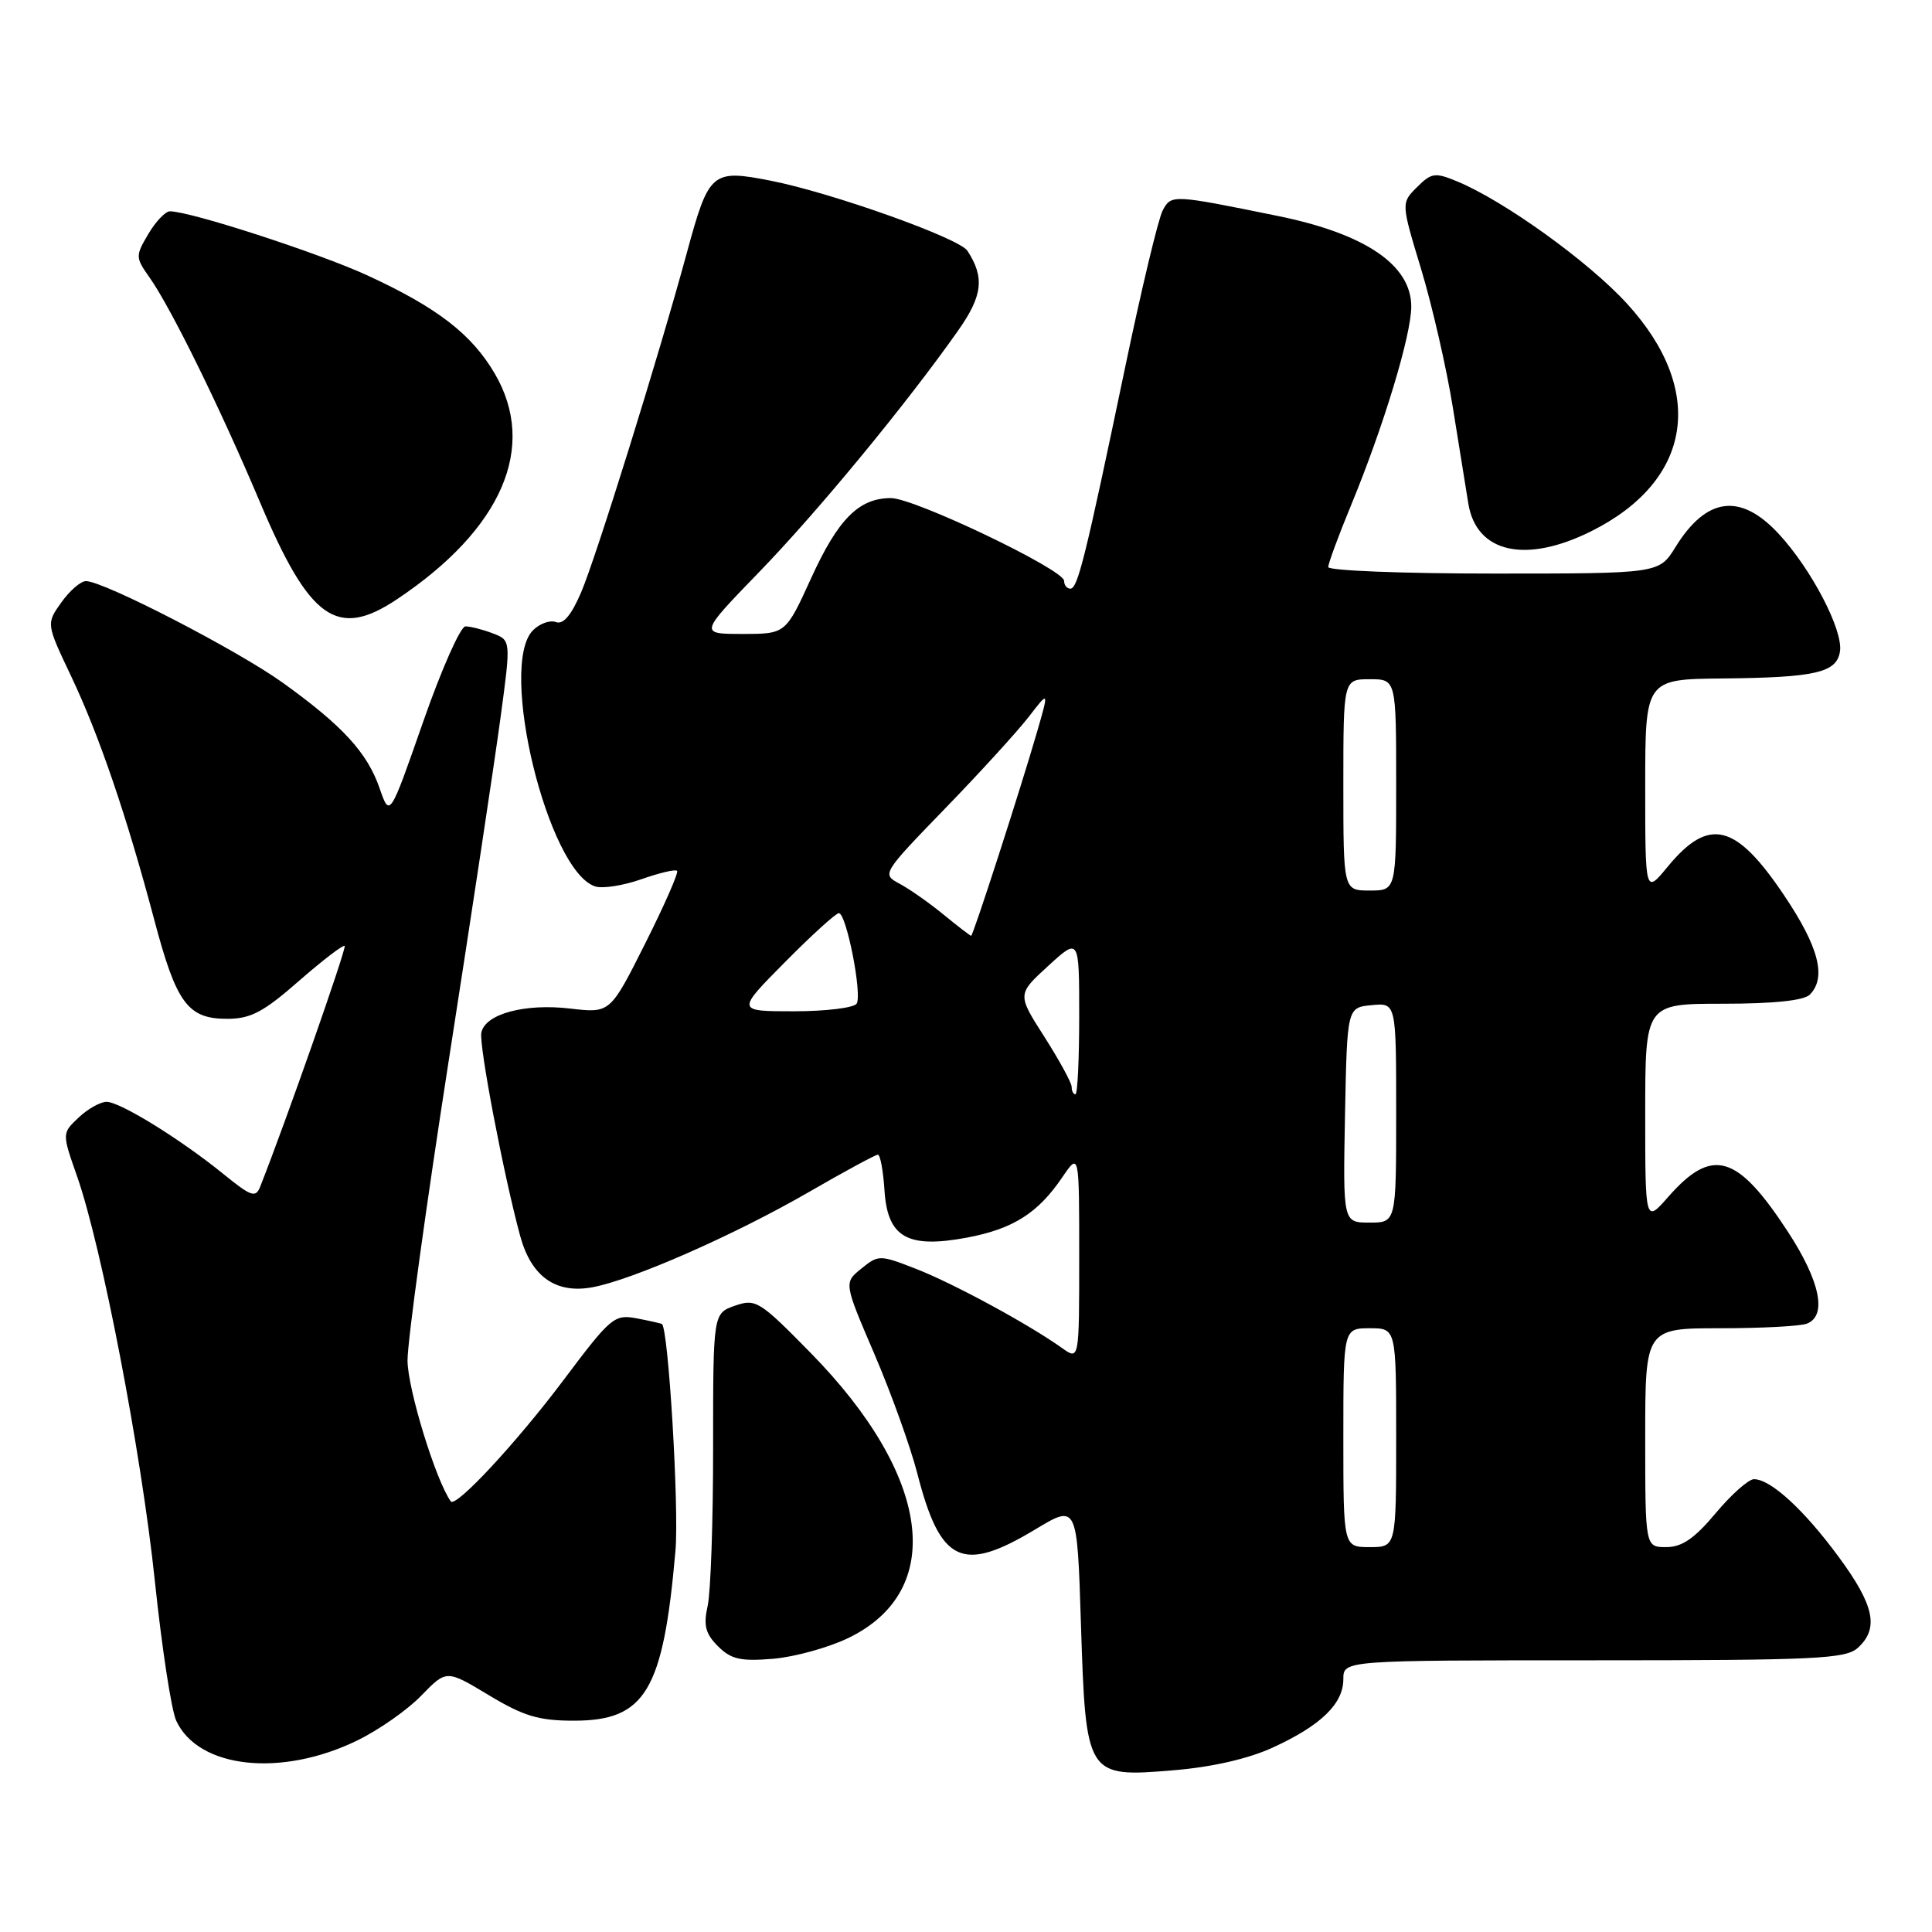 <?xml version="1.0" encoding="UTF-8" standalone="no"?>
<!DOCTYPE svg PUBLIC "-//W3C//DTD SVG 1.1//EN" "http://www.w3.org/Graphics/SVG/1.1/DTD/svg11.dtd" >
<svg xmlns="http://www.w3.org/2000/svg" xmlns:xlink="http://www.w3.org/1999/xlink" version="1.1" viewBox="0 0 256 256">
 <g >
 <path fill="currentColor"
d=" M 168.65 231.56 C 175.02 228.64 178.00 225.76 178.00 222.50 C 178.00 220.00 178.00 220.00 211.17 220.00 C 240.63 220.00 244.55 219.81 246.17 218.35 C 249.01 215.77 248.37 212.72 243.63 206.29 C 239.04 200.05 234.62 196.00 232.41 196.00 C 231.69 196.00 229.41 198.03 227.34 200.50 C 224.53 203.86 222.87 205.00 220.79 205.00 C 218.00 205.00 218.00 205.00 218.00 190.50 C 218.00 176.00 218.00 176.00 227.92 176.00 C 233.37 176.00 238.55 175.73 239.42 175.39 C 242.13 174.35 241.18 169.75 236.89 163.19 C 230.18 152.92 226.88 151.96 221.06 158.58 C 218.00 162.07 218.00 162.07 218.00 147.53 C 218.00 133.00 218.00 133.00 228.30 133.00 C 234.98 133.00 239.02 132.58 239.80 131.80 C 242.05 129.55 241.01 125.49 236.44 118.69 C 230.00 109.08 226.45 108.20 220.97 114.85 C 218.00 118.46 218.00 118.46 218.00 104.23 C 218.00 90.00 218.00 90.00 228.25 89.90 C 240.59 89.78 243.40 89.13 243.81 86.29 C 244.22 83.47 240.02 75.42 235.70 70.75 C 230.63 65.27 226.12 65.84 222.01 72.49 C 219.84 76.00 219.84 76.00 197.92 76.00 C 185.86 76.00 176.00 75.61 176.00 75.14 C 176.00 74.66 177.35 71.00 179.00 67.00 C 183.34 56.49 187.00 44.40 187.00 40.62 C 187.00 35.11 180.90 30.97 169.29 28.61 C 155.35 25.77 155.20 25.76 154.07 27.87 C 153.49 28.94 151.25 38.30 149.09 48.66 C 143.80 73.98 142.80 78.00 141.83 78.00 C 141.37 78.00 141.00 77.54 141.00 76.97 C 141.00 75.48 121.17 66.00 118.06 66.00 C 113.81 66.00 111.06 68.76 107.48 76.61 C 104.11 84.00 104.11 84.00 98.38 84.00 C 92.65 84.00 92.65 84.00 100.64 75.75 C 108.39 67.75 120.22 53.39 126.95 43.81 C 130.21 39.19 130.49 36.75 128.18 33.22 C 127.09 31.55 110.19 25.53 102.15 23.95 C 94.31 22.41 93.94 22.73 91.01 33.50 C 87.29 47.19 78.99 73.86 76.99 78.52 C 75.70 81.52 74.63 82.79 73.67 82.43 C 72.89 82.13 71.52 82.62 70.63 83.51 C 65.96 88.18 72.60 115.47 78.88 117.46 C 79.86 117.77 82.61 117.34 84.99 116.50 C 87.37 115.66 89.49 115.16 89.72 115.39 C 89.94 115.61 88.04 119.95 85.49 125.02 C 80.85 134.26 80.85 134.26 75.56 133.64 C 69.53 132.93 64.28 134.35 63.78 136.83 C 63.45 138.49 66.72 155.64 68.92 163.75 C 70.39 169.17 73.65 171.48 78.55 170.56 C 83.87 169.56 97.30 163.65 107.08 158.01 C 111.85 155.25 116.01 153.00 116.32 153.00 C 116.64 153.00 117.03 155.13 117.20 157.74 C 117.60 163.96 120.23 165.47 128.13 163.99 C 134.23 162.84 137.51 160.77 140.75 156.01 C 143.00 152.70 143.00 152.70 143.00 166.47 C 143.00 180.24 143.00 180.24 140.75 178.64 C 136.38 175.51 126.44 170.12 121.48 168.17 C 116.56 166.25 116.41 166.25 114.14 168.09 C 111.81 169.97 111.81 169.97 115.86 179.41 C 118.08 184.59 120.63 191.69 121.53 195.17 C 124.59 207.12 127.47 208.50 137.17 202.66 C 142.73 199.31 142.73 199.31 143.23 215.18 C 143.88 235.43 143.94 235.53 155.50 234.57 C 160.58 234.15 165.38 233.06 168.65 231.56 Z  M 47.38 230.60 C 50.21 229.22 54.02 226.55 55.84 224.66 C 59.16 221.24 59.16 221.24 64.77 224.62 C 69.39 227.40 71.38 228.00 76.05 228.00 C 85.52 228.00 87.88 224.05 89.50 205.50 C 90.00 199.90 88.57 176.06 87.71 175.44 C 87.60 175.36 86.09 175.02 84.38 174.69 C 81.40 174.13 80.94 174.52 74.72 182.80 C 68.45 191.16 60.37 199.84 59.73 198.94 C 57.73 196.14 54.00 183.98 54.00 180.26 C 54.00 177.67 56.46 159.80 59.46 140.53 C 62.46 121.26 65.55 100.85 66.31 95.17 C 67.71 84.84 67.71 84.84 65.29 83.92 C 63.96 83.41 62.33 83.00 61.67 83.00 C 61.02 83.00 58.49 88.70 56.06 95.67 C 51.64 108.33 51.64 108.33 50.30 104.45 C 48.66 99.72 45.39 96.16 37.49 90.48 C 31.46 86.15 13.74 77.00 11.39 77.00 C 10.70 77.00 9.23 78.27 8.13 79.82 C 6.12 82.64 6.12 82.64 9.41 89.57 C 13.13 97.40 16.79 108.12 20.44 121.88 C 23.37 132.95 24.88 135.00 30.10 135.00 C 33.21 135.00 34.90 134.11 39.60 129.99 C 42.75 127.24 45.48 125.15 45.67 125.34 C 45.95 125.62 37.85 148.71 34.48 157.23 C 33.88 158.76 33.30 158.56 29.65 155.60 C 23.94 150.96 15.92 146.00 14.12 146.00 C 13.30 146.00 11.63 146.93 10.42 148.08 C 8.21 150.16 8.21 150.16 10.20 155.83 C 13.49 165.19 18.73 192.45 20.52 209.50 C 21.44 218.30 22.71 226.62 23.35 228.00 C 26.28 234.35 37.29 235.54 47.38 230.60 Z  M 112.40 217.05 C 125.42 210.75 123.41 195.57 107.40 179.25 C 100.65 172.37 100.14 172.06 97.39 173.01 C 94.49 174.03 94.49 174.03 94.49 191.76 C 94.50 201.52 94.17 210.97 93.77 212.77 C 93.19 215.38 93.47 216.47 95.14 218.14 C 96.87 219.87 98.13 220.15 102.42 219.80 C 105.27 219.56 109.77 218.32 112.40 217.05 Z  M 52.61 79.40 C 66.54 70.10 71.25 59.21 65.55 49.49 C 62.49 44.27 57.94 40.76 48.70 36.50 C 42.22 33.52 25.23 28.00 22.51 28.00 C 21.92 28.00 20.63 29.35 19.65 31.01 C 17.94 33.91 17.94 34.11 19.81 36.76 C 22.64 40.76 29.15 54.00 34.45 66.55 C 41.04 82.14 44.67 84.71 52.61 79.40 Z  M 210.83 70.40 C 224.23 63.72 226.12 51.78 215.61 40.26 C 210.55 34.70 199.32 26.62 193.09 24.04 C 190.15 22.82 189.67 22.89 187.76 24.80 C 185.65 26.90 185.65 26.90 188.32 35.70 C 189.78 40.54 191.67 48.77 192.51 54.00 C 193.35 59.23 194.27 64.95 194.56 66.72 C 195.62 73.26 202.14 74.73 210.83 70.40 Z  M 178.00 190.50 C 178.00 176.00 178.00 176.00 181.50 176.00 C 185.00 176.00 185.00 176.00 185.00 190.50 C 185.00 205.00 185.00 205.00 181.50 205.00 C 178.00 205.00 178.00 205.00 178.00 190.50 Z  M 178.22 147.75 C 178.50 133.50 178.50 133.50 181.75 133.19 C 185.00 132.87 185.00 132.87 185.00 147.44 C 185.00 162.00 185.00 162.00 181.47 162.00 C 177.95 162.00 177.95 162.00 178.22 147.75 Z  M 142.00 144.02 C 142.00 143.48 140.37 140.50 138.39 137.39 C 134.78 131.75 134.78 131.75 138.89 127.99 C 143.00 124.23 143.00 124.23 143.00 134.62 C 143.00 140.33 142.78 145.00 142.50 145.00 C 142.22 145.00 142.00 144.56 142.00 144.02 Z  M 104.00 127.50 C 107.54 123.92 110.76 121.00 111.15 121.00 C 112.15 121.00 114.27 131.76 113.51 132.99 C 113.16 133.54 109.43 134.00 105.22 134.00 C 97.56 134.00 97.56 134.00 104.00 127.50 Z  M 124.98 121.15 C 123.07 119.59 120.44 117.75 119.15 117.07 C 116.84 115.84 116.91 115.72 125.20 107.16 C 129.82 102.40 134.81 96.92 136.30 95.00 C 139.00 91.50 139.00 91.50 137.41 97.00 C 135.12 104.88 128.94 124.00 128.68 124.00 C 128.56 124.00 126.89 122.72 124.98 121.15 Z  M 178.00 104.00 C 178.00 90.00 178.00 90.00 181.50 90.00 C 185.00 90.00 185.00 90.00 185.00 104.00 C 185.00 118.00 185.00 118.00 181.50 118.00 C 178.00 118.00 178.00 118.00 178.00 104.00 Z "/>
</g>
</svg>